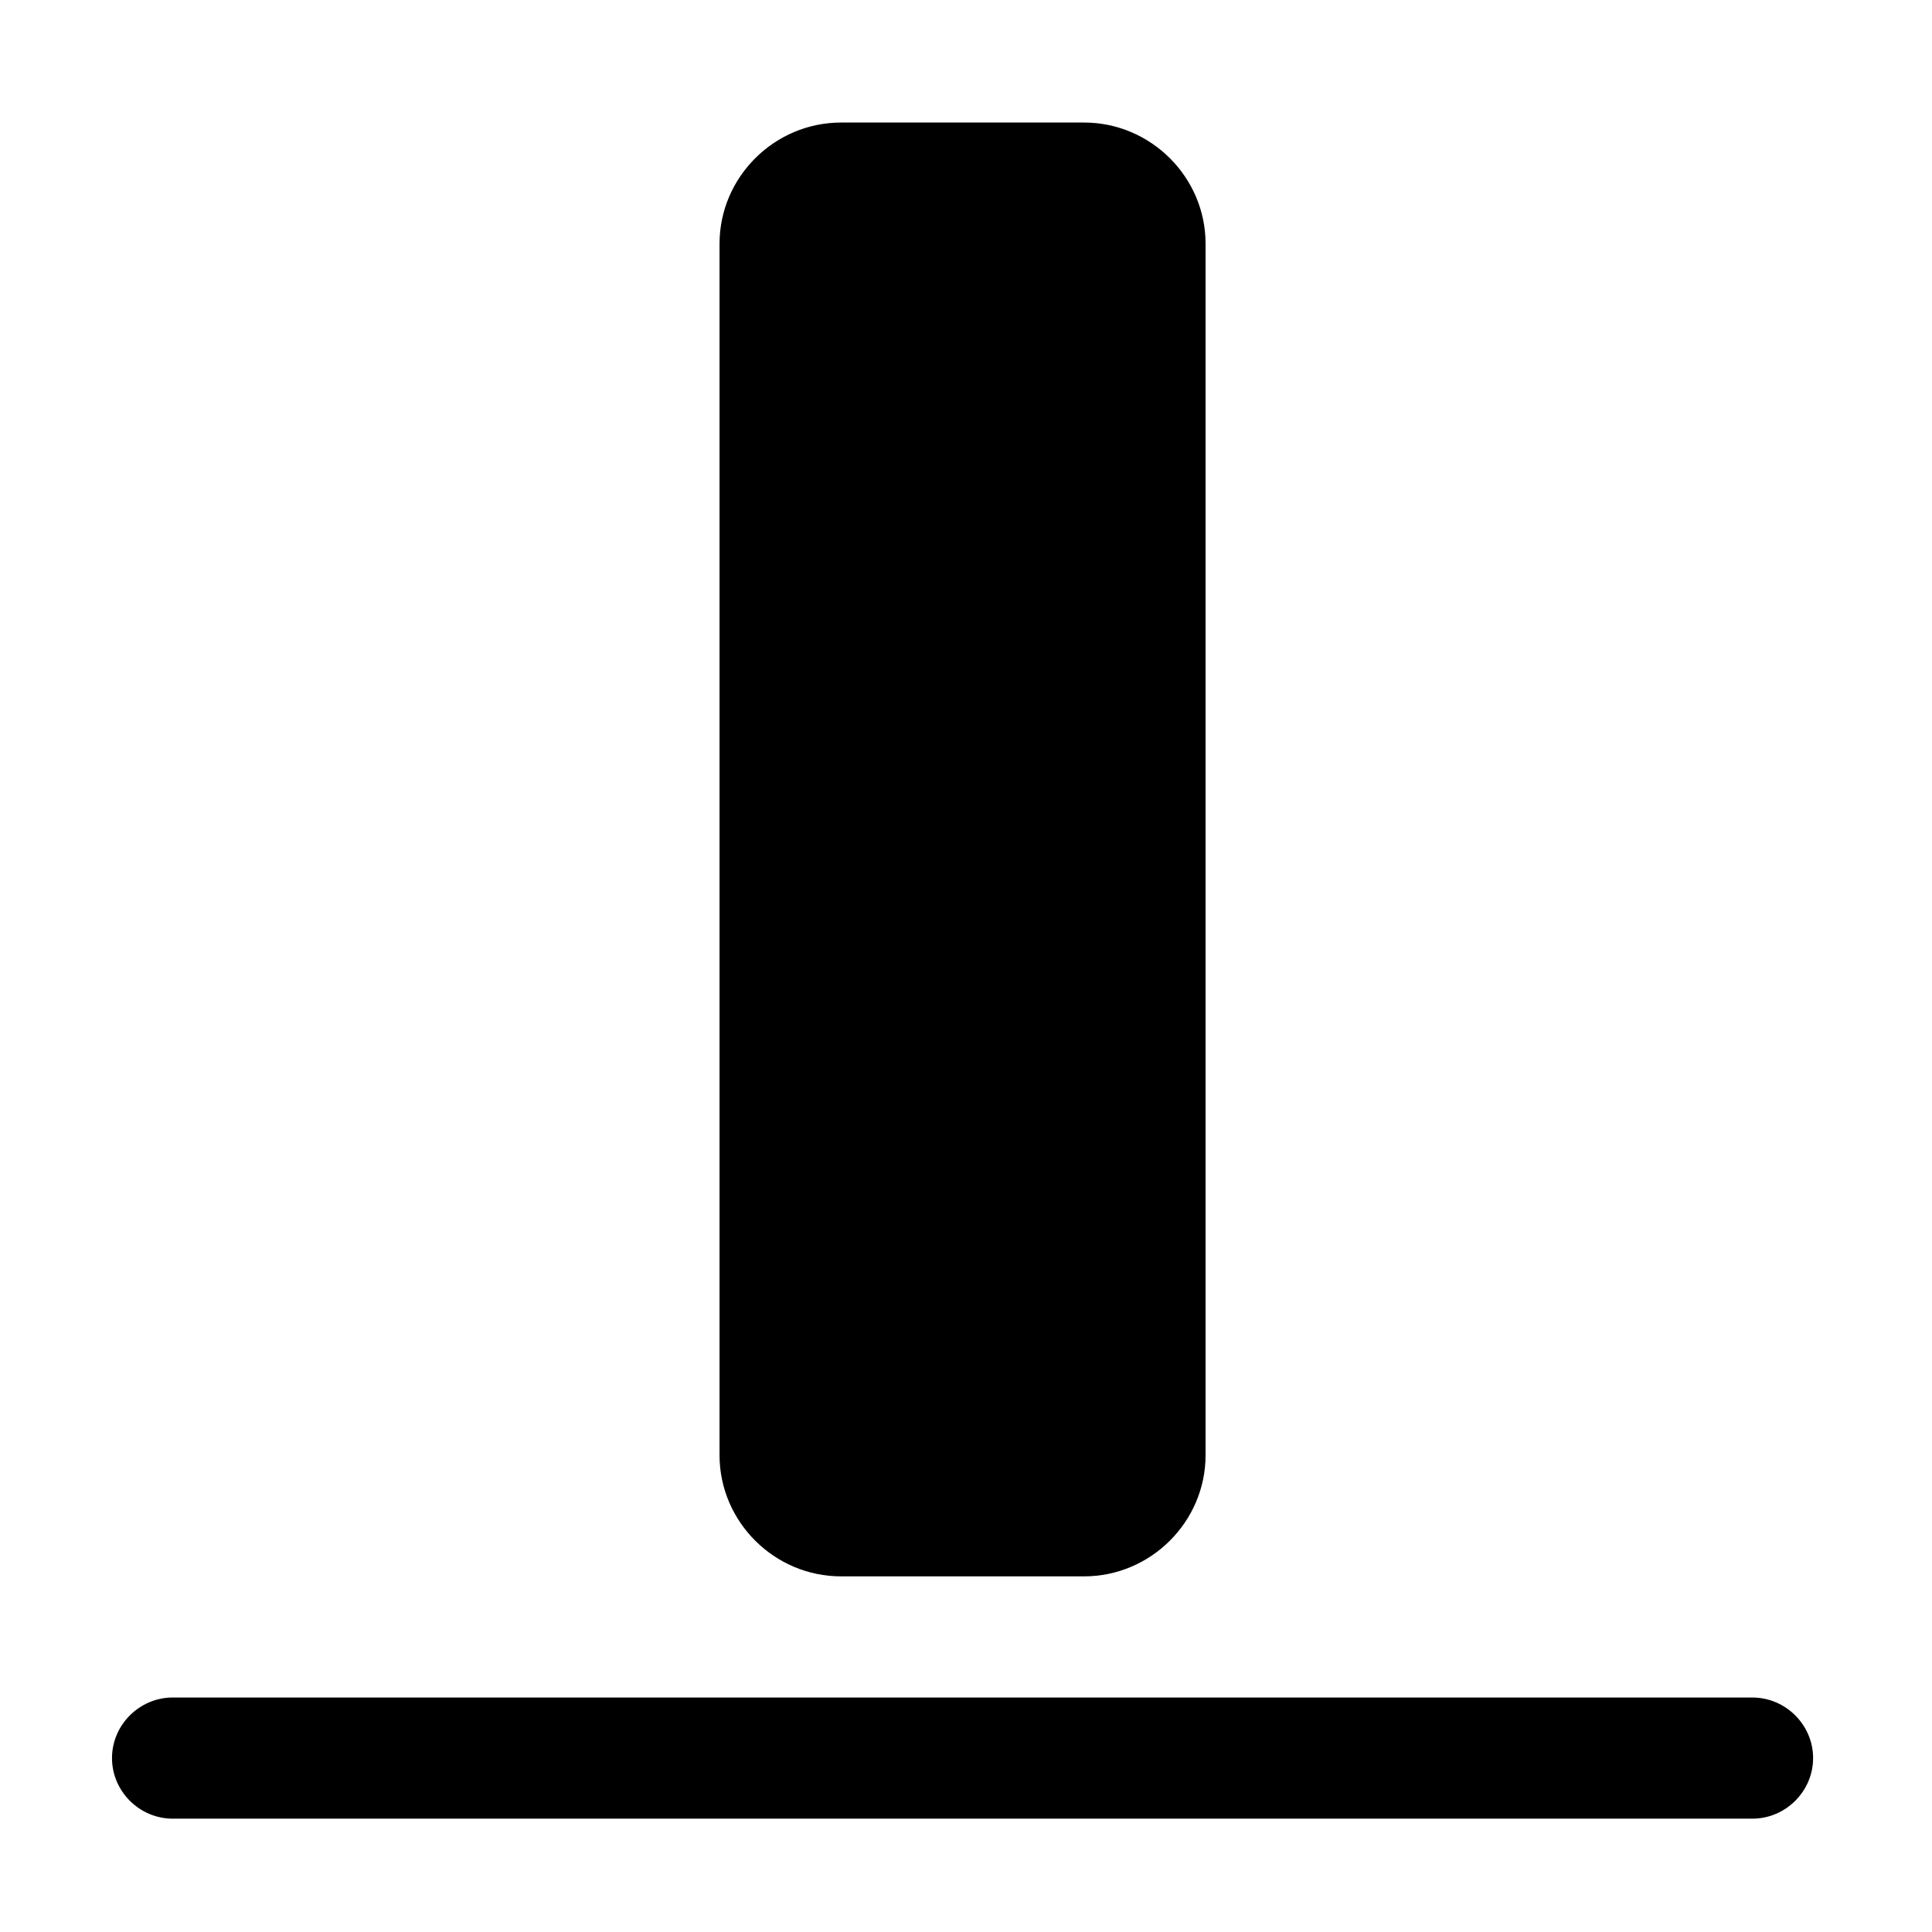 <?xml version="1.0" encoding="UTF-8" standalone="no"?>
<!DOCTYPE svg PUBLIC "-//W3C//DTD SVG 1.1//EN" "http://www.w3.org/Graphics/SVG/1.1/DTD/svg11.dtd">
<svg width="100%" height="100%" viewBox="0 0 16 16" version="1.1" xmlns="http://www.w3.org/2000/svg" xmlns:xlink="http://www.w3.org/1999/xlink" xml:space="preserve" xmlns:serif="http://www.serif.com/" style="fill-rule:evenodd;clip-rule:evenodd;stroke-linejoin:round;stroke-miterlimit:2;">
    <g id="align-bottom" transform="matrix(0.064,0,0,0.113,12.645,-3.522)">
        <rect x="-198.807" y="31.271" width="251.565" height="142.061" style="fill:none;"/>
        <g transform="matrix(9.62744e-16,8.879,-15.723,5.43672e-16,-73.024,102.302)">
            <g transform="matrix(1,0,0,1,-8,-8)">
                <path d="M14.5,1C14.226,1 14,1.226 14,1.5L14,14.5C14,14.774 14.226,15 14.5,15C14.774,15 15,14.774 15,14.5L15,1.5C15,1.226 14.774,1 14.5,1Z"/>
                <path d="M13,7C13,6.451 12.549,6 12,6L2,6C1.451,6 1,6.451 1,7L1,9C1,9.549 1.451,10 2,10L12,10C12.549,10 13,9.549 13,9L13,7Z" style="fill-rule:nonzero;"/>
            </g>
        </g>
    </g>
</svg>
